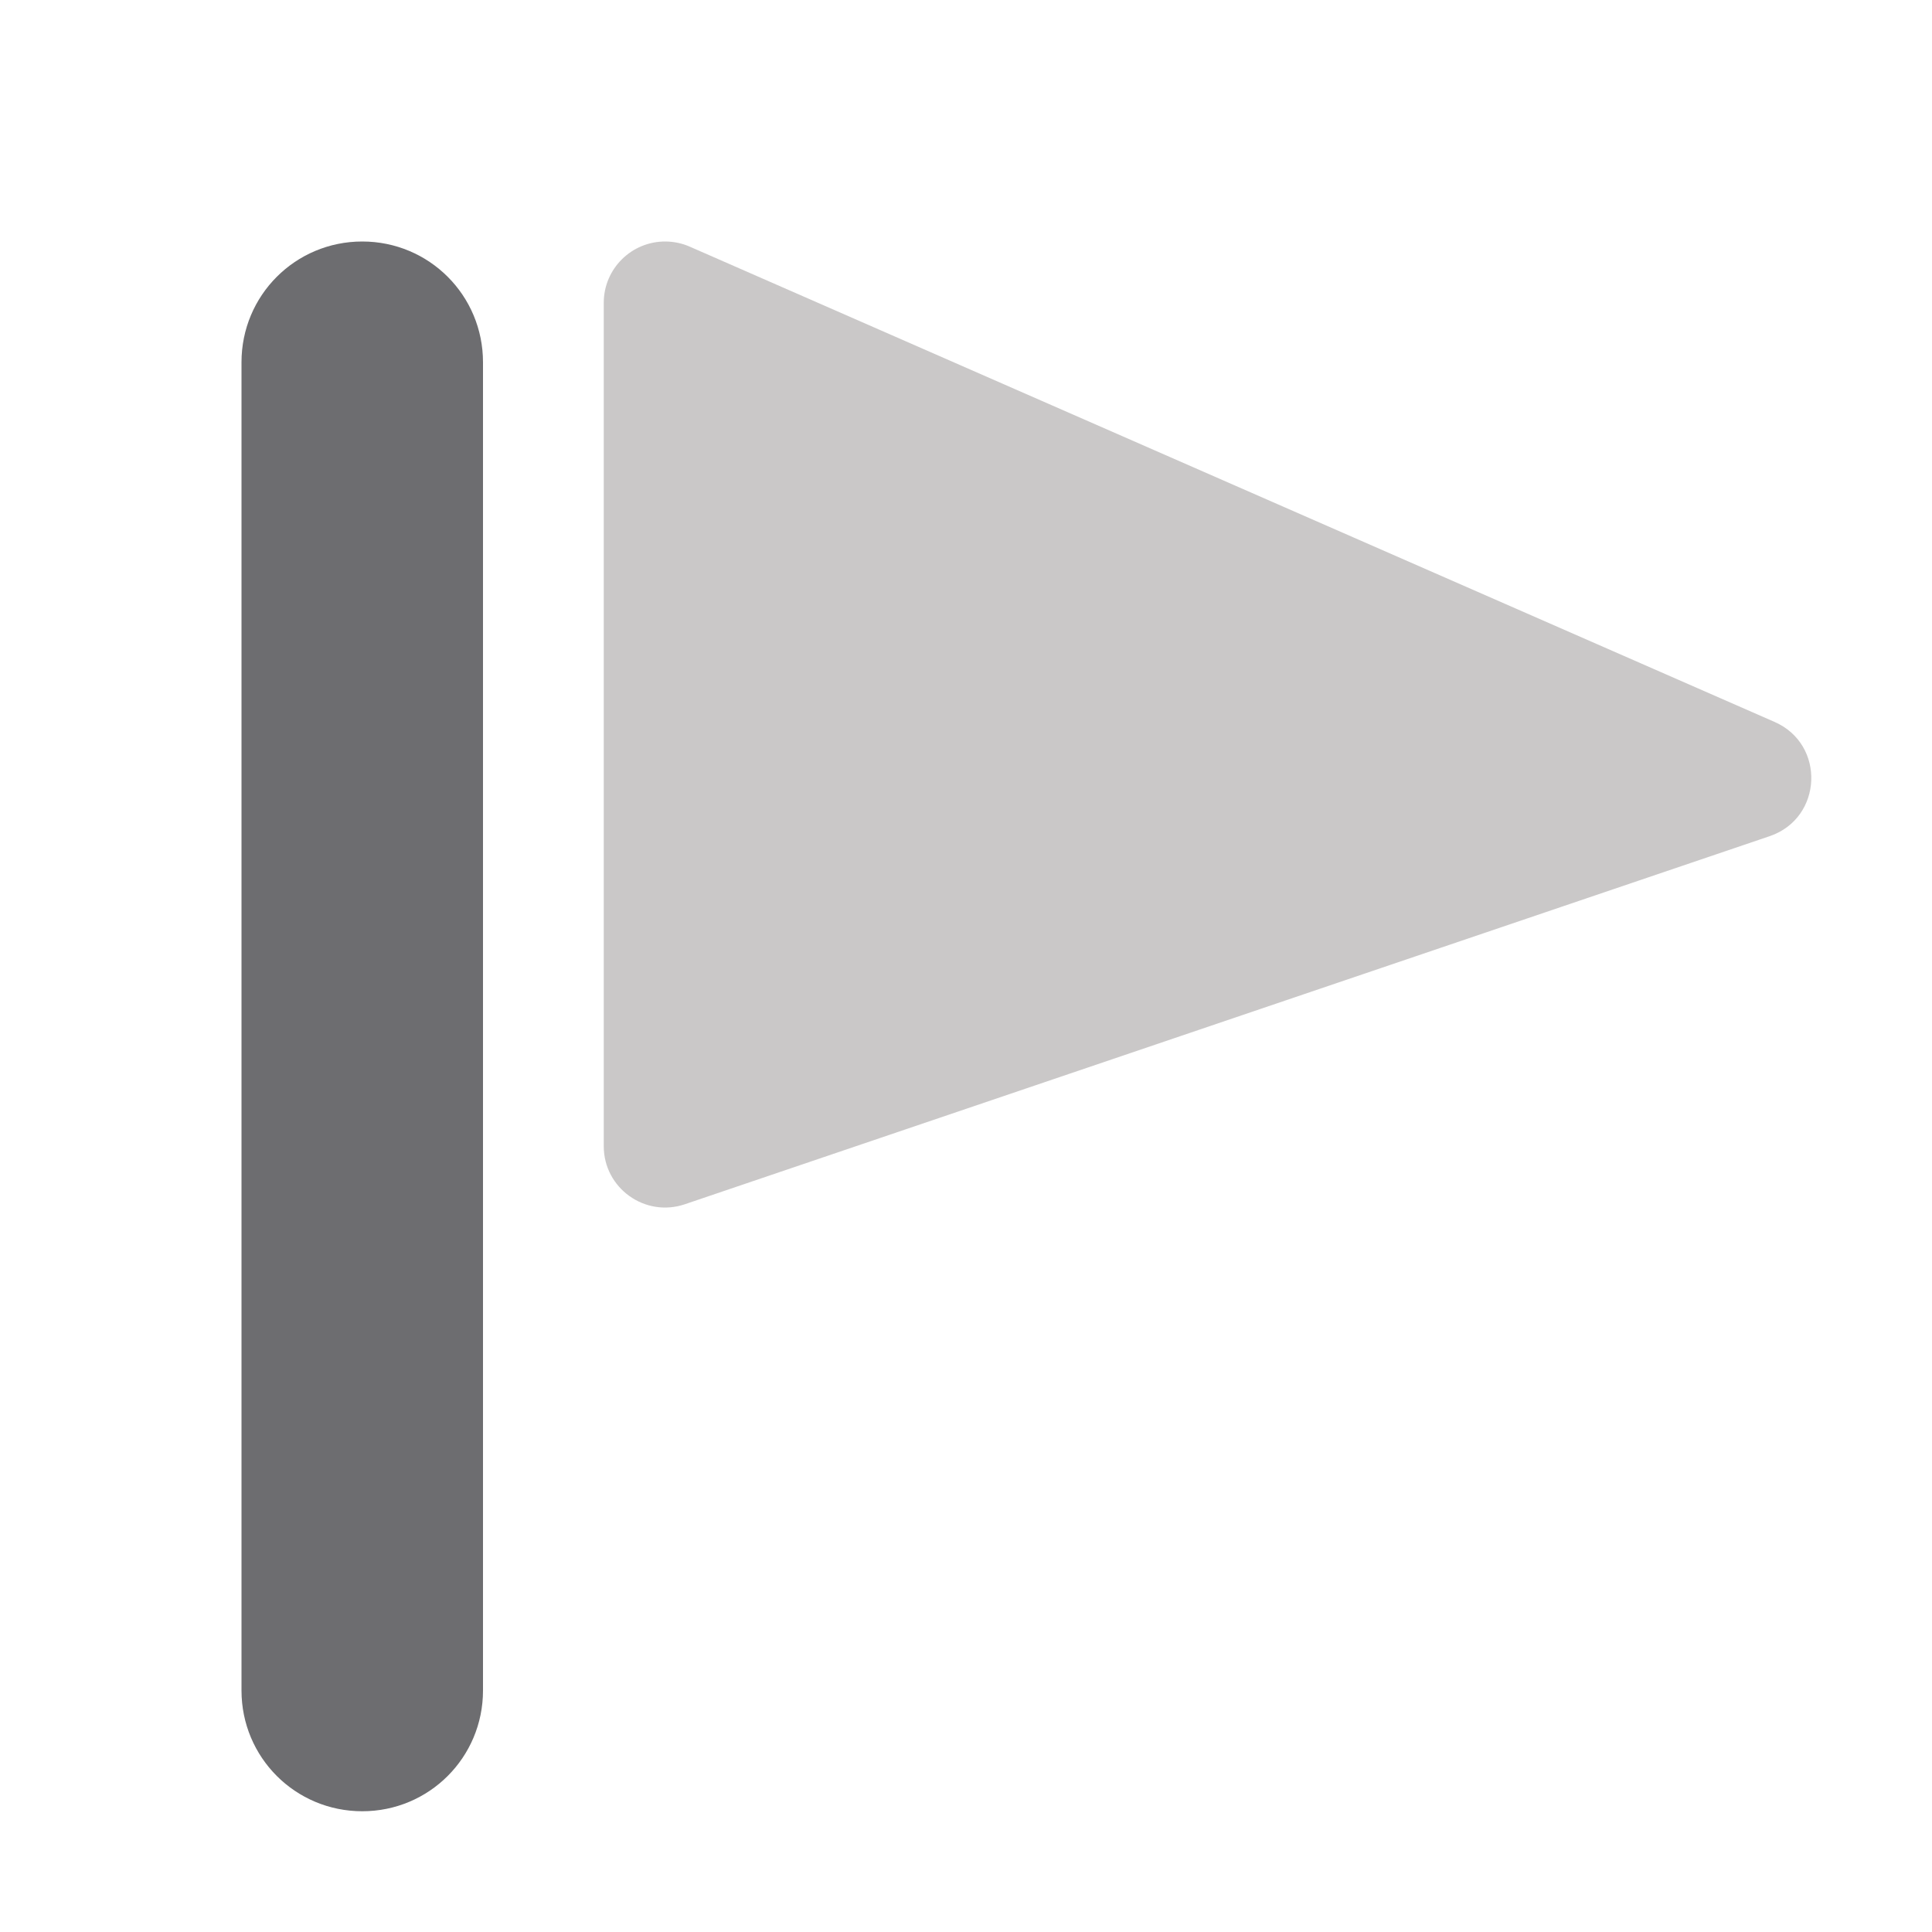 <svg xmlns="http://www.w3.org/2000/svg" width="16" height="16" viewBox="0 0 16 16">
 <path style="fill:#cac8c8"
       d="M 5.514 2 C 5.231 1.997 5 2.225 5 2.508 L 5 9.492 C 5 9.84 5.342 10.085 5.672 9.973 L 14.658 6.924 C 15.095 6.773 15.12 6.165 14.697 5.979 L 5.713 2.043 C 5.65 2.015 5.582 2.001 5.514 2 z "
       />
 <path style="fill:#6d6d70"
       d="M 3 2 C 2.446 2 2 2.446 2 3 L 2 14 C 2 14.554 2.446 15 3 15 C 3.554 15 4 14.554 4 14 L 4 3 C 4 2.446 3.554 2 3 2 z "
       />
</svg>
